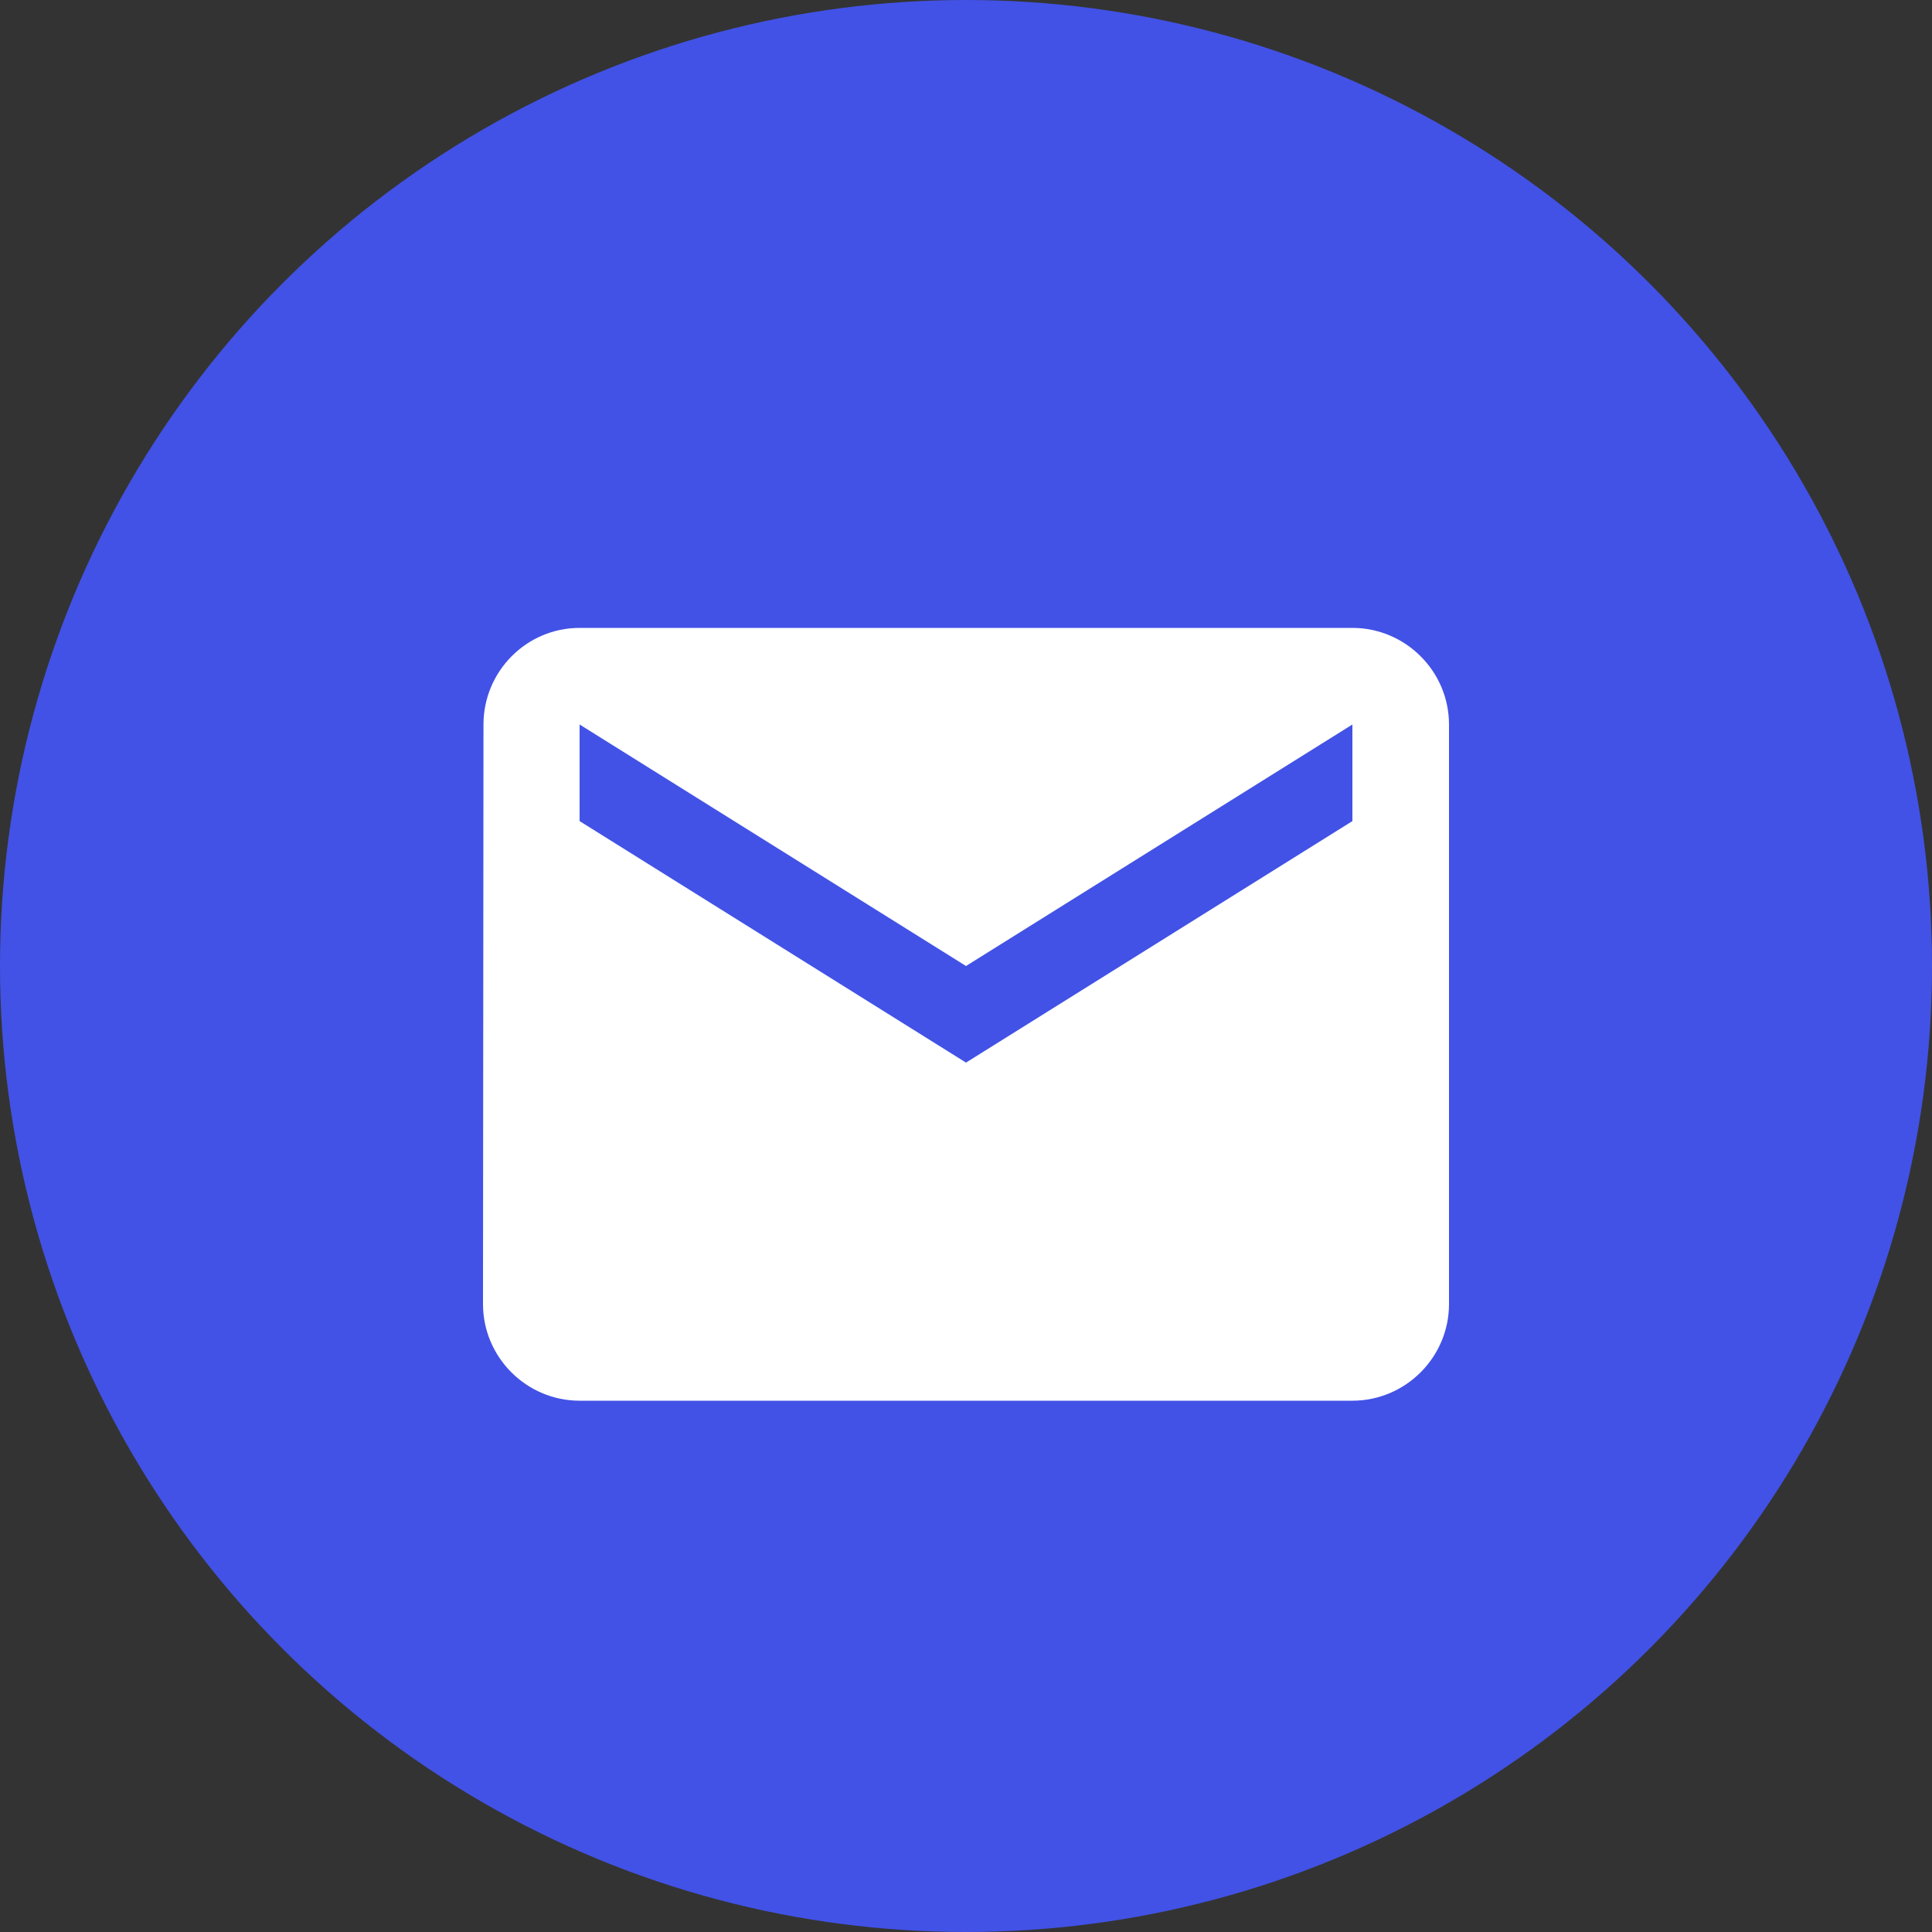 <svg width="40" height="40" viewBox="0 0 40 40" fill="none" xmlns="http://www.w3.org/2000/svg">
<rect x="0" y="0" width="40" height="40" fill="#333333" stroke="none"/>
<circle cx="20" cy="20" r="20" fill="#4252E6"/>
<path d="M28 13H12C10.9 13 10.01 13.9 10.01 15L10 27C10 28.1 10.9 29 12 29H28C29.1 29 30 28.1 30 27V15C30 13.9 29.1 13 28 13ZM28 17L20 22L12 17V15L20 20L28 15V17Z" fill="white"/>
</svg>
